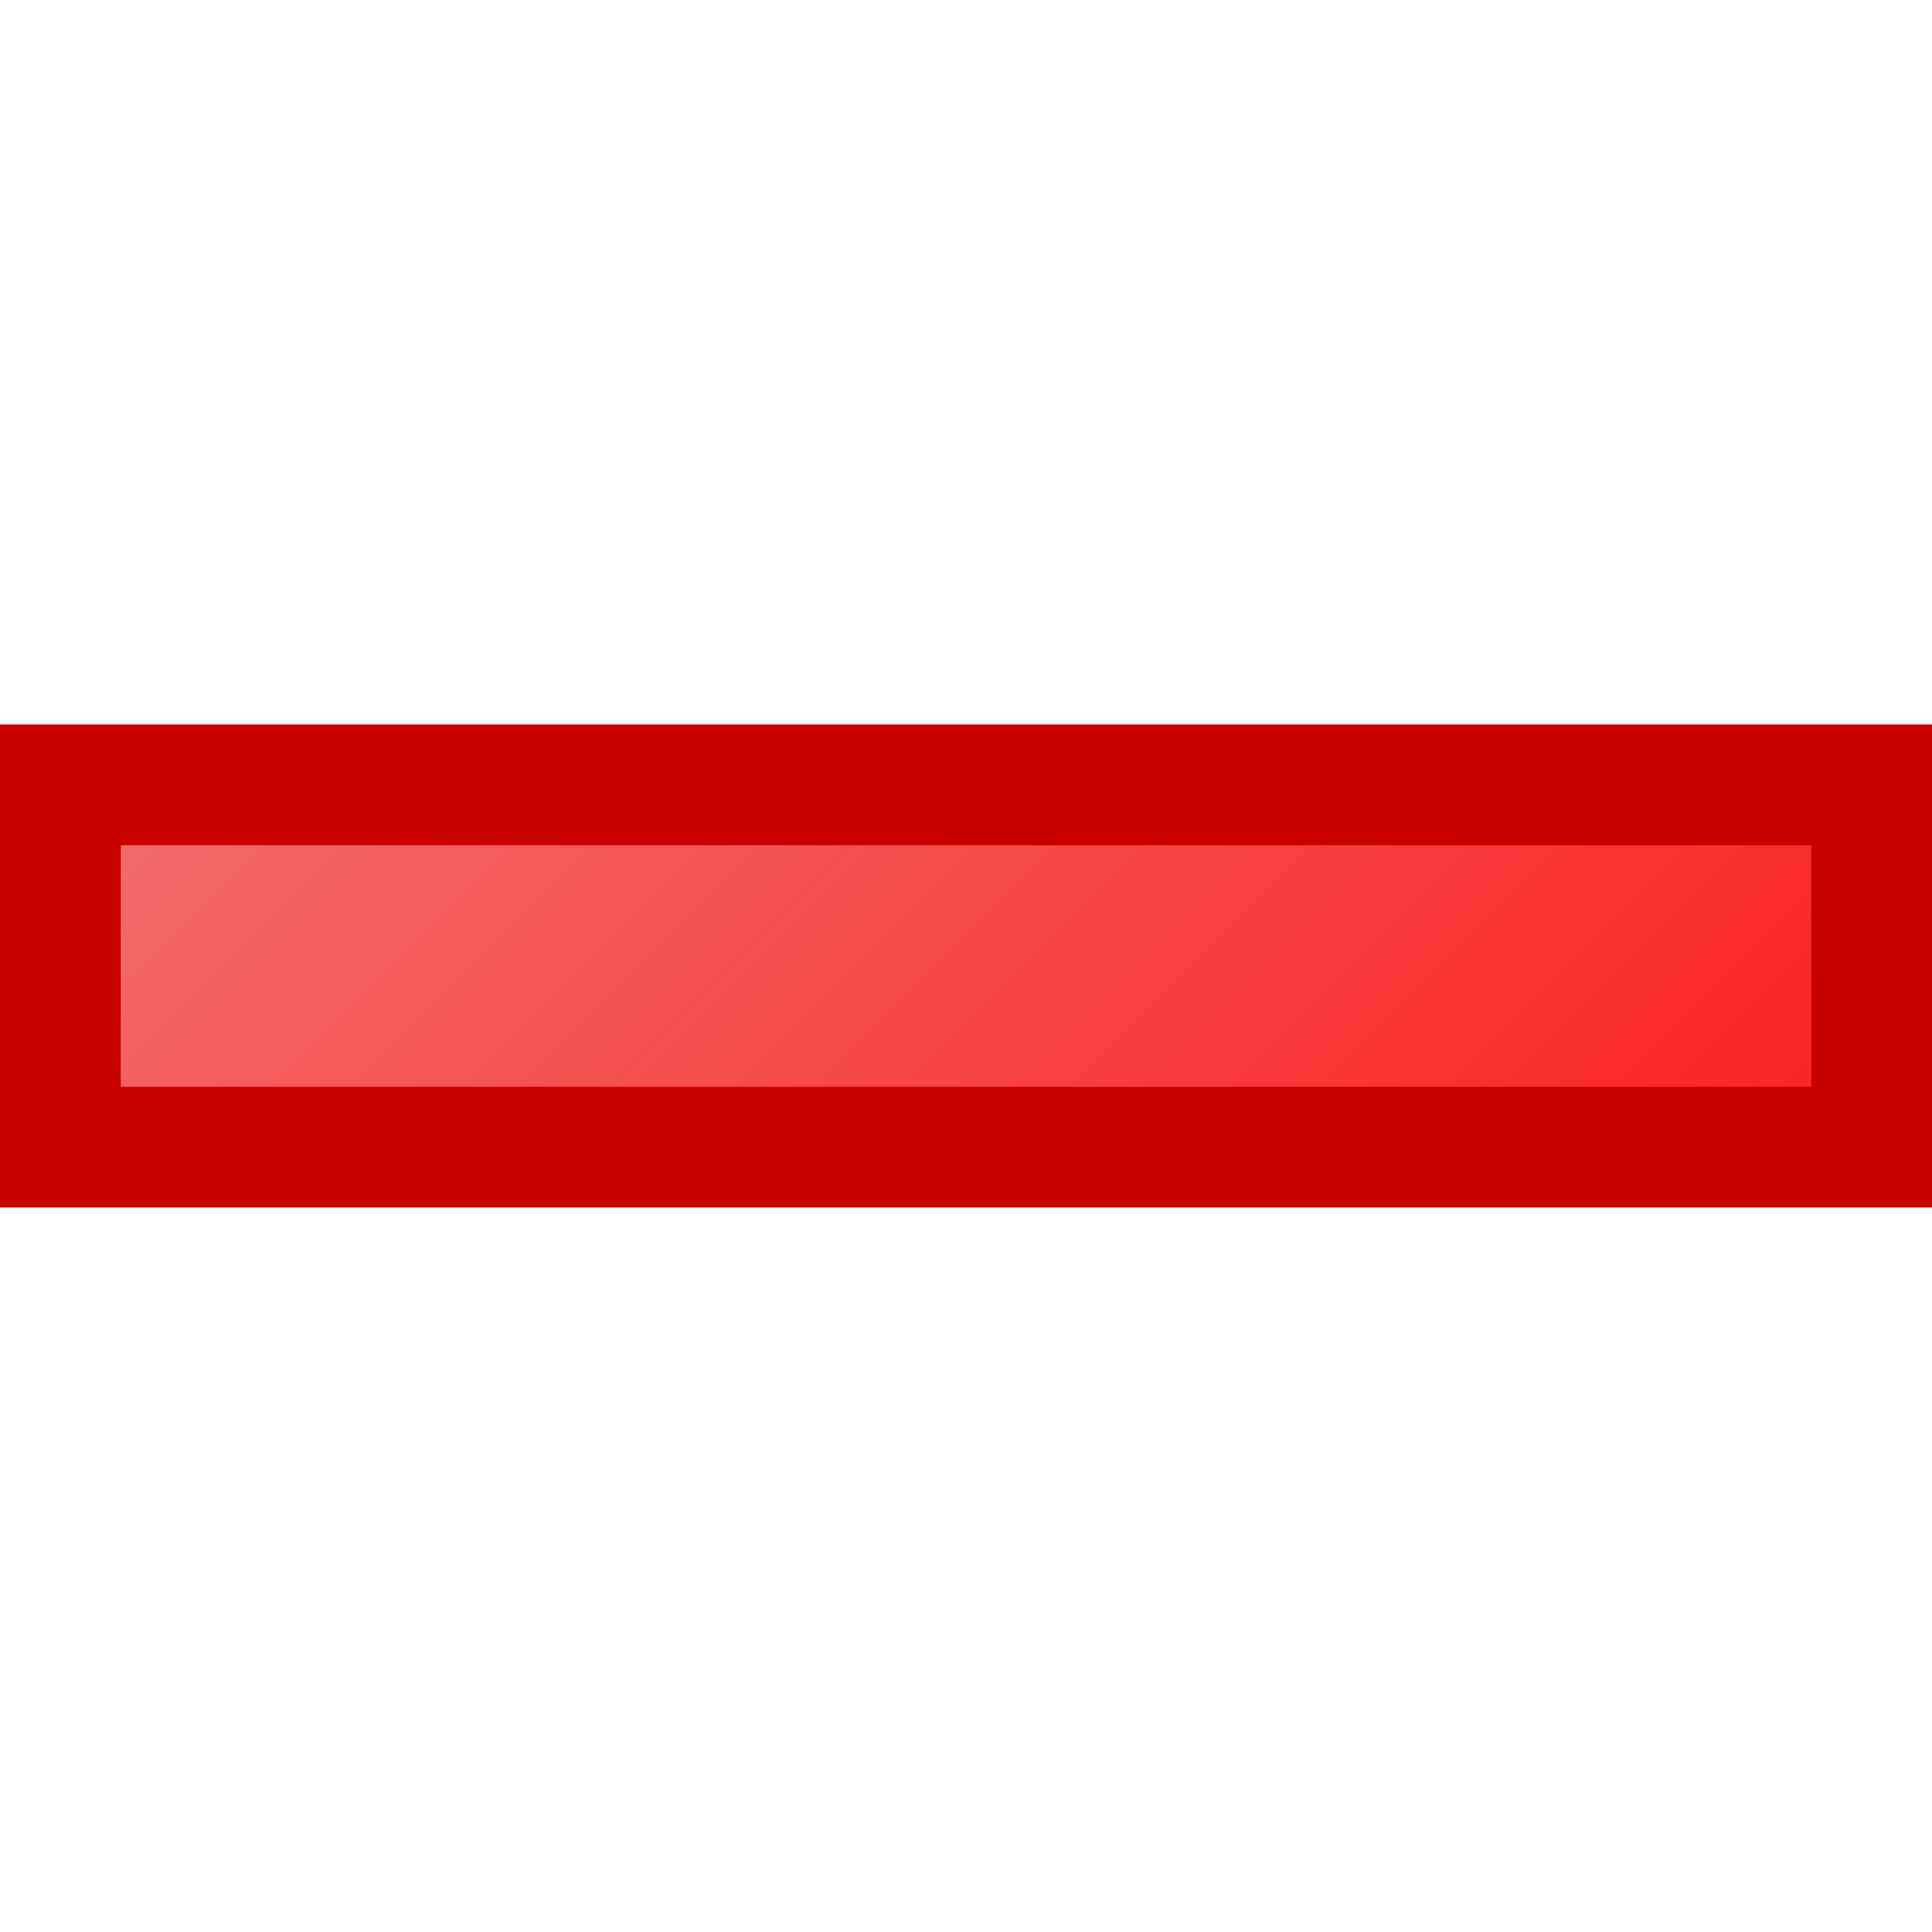 <?xml version="1.0" encoding="UTF-8" standalone="no"?>
<!-- Created with Inkscape (http://www.inkscape.org/) -->

<svg
   xmlns:dc="http://purl.org/dc/elements/1.1/"
   xmlns:cc="http://creativecommons.org/ns#"
   xmlns:rdf="http://www.w3.org/1999/02/22-rdf-syntax-ns#"
   xmlns:svg="http://www.w3.org/2000/svg"
   xmlns="http://www.w3.org/2000/svg"
   xmlns:xlink="http://www.w3.org/1999/xlink"
   xmlns:sodipodi="http://sodipodi.sourceforge.net/DTD/sodipodi-0.dtd"
   xmlns:inkscape="http://www.inkscape.org/namespaces/inkscape"
   inkscape:version="0.47pre4 r22446"
   version="1.1"
   id="svg2826"
   height="16px"
   width="16px"
   sodipodi:docname="minus.svg"
   inkscape:export-filename="minus.png"
   inkscape:export-xdpi="90"
   inkscape:export-ydpi="90">
  <defs
     id="defs2828">
    <linearGradient
       id="linearGradient4161">
      <stop
         style="stop-color:#ee8e8e;stop-opacity:1;"
         offset="0"
         id="stop4163" />
      <stop
         style="stop-color:#ff0101;stop-opacity:1;"
         offset="1"
         id="stop4165" />
    </linearGradient>
    <linearGradient
       inkscape:collect="always"
       xlink:href="#linearGradient4161"
       id="linearGradient4167"
       x1="0"
       y1="-0.5"
       x2="16"
       y2="15.5"
       gradientUnits="userSpaceOnUse"
       gradientTransform="translate(0,0.5)" />
  </defs>
  <sodipodi:namedview
     id="base"
     pagecolor="#ffffff"
     bordercolor="#666666"
     borderopacity="1.0"
     inkscape:pageopacity="0.0"
     inkscape:pageshadow="2"
     inkscape:zoom="30.9375"
     inkscape:cx="2.2464646"
     inkscape:cy="6.3353535"
     inkscape:current-layer="layer1"
     showgrid="true"
     inkscape:grid-bbox="true"
     inkscape:document-units="px"
     inkscape:window-width="1280"
     inkscape:window-height="742"
     inkscape:window-x="-4"
     inkscape:window-y="-3"
     inkscape:window-maximized="1"
     showguides="true"
     inkscape:guide-bbox="true" />
  <g
     id="layer1"
     inkscape:label="Layer 1"
     inkscape:groupmode="layer"
     style="opacity:1">
    <rect
       style="fill:url(#linearGradient4167);fill-opacity:1;stroke:#c80000;stroke-width:1;stroke-opacity:1"
       id="minus"
       width="15"
       height="3"
       x="0.5"
       y="6.5"
       ry="0"
       inkscape:export-xdpi="90"
       inkscape:export-ydpi="90" />
  </g>
</svg>
